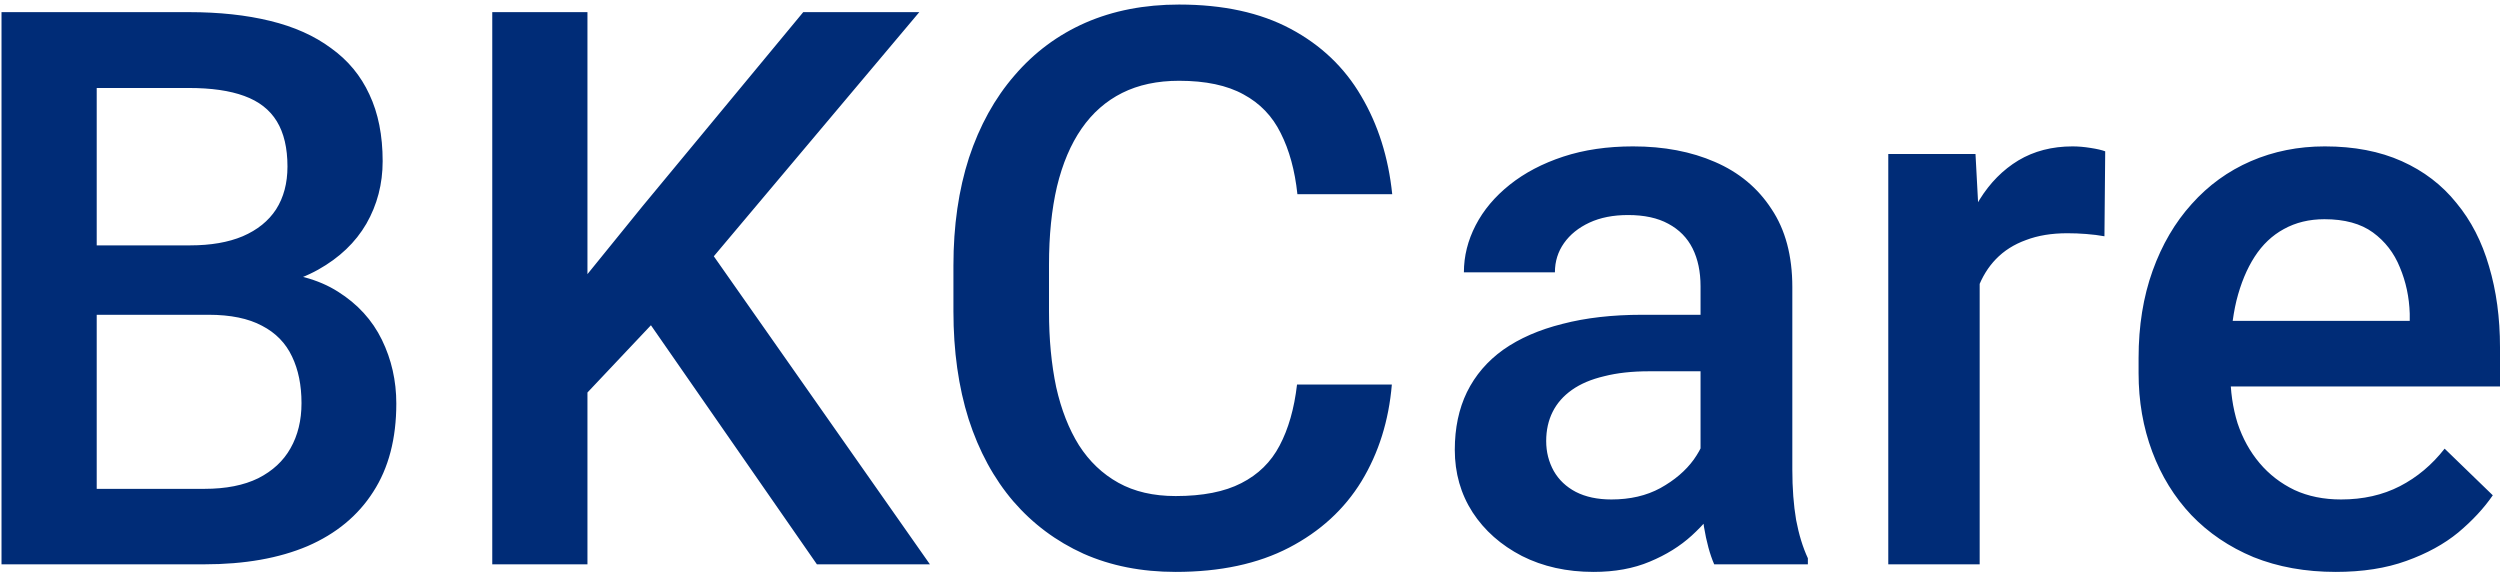 <svg width="412" height="95" viewBox="0 0 412 95" fill="none" xmlns="http://www.w3.org/2000/svg">
<path d="M34.375 51.875H11.188L11.062 40.438H31.312C34.729 40.438 37.625 39.938 40 38.938C42.417 37.896 44.25 36.417 45.5 34.5C46.75 32.542 47.375 30.188 47.375 27.438C47.375 24.396 46.792 21.917 45.625 20C44.458 18.083 42.667 16.688 40.25 15.812C37.875 14.938 34.833 14.5 31.125 14.5H15.938V93H0.25V2H31.125C36.125 2 40.583 2.479 44.5 3.438C48.458 4.396 51.812 5.896 54.562 7.938C57.354 9.938 59.458 12.479 60.875 15.562C62.333 18.646 63.062 22.312 63.062 26.562C63.062 30.312 62.167 33.75 60.375 36.875C58.583 39.958 55.938 42.479 52.438 44.438C48.938 46.396 44.583 47.562 39.375 47.938L34.375 51.875ZM33.688 93H6.25L13.312 80.562H33.688C37.229 80.562 40.188 79.979 42.562 78.812C44.938 77.604 46.708 75.958 47.875 73.875C49.083 71.75 49.688 69.271 49.688 66.438C49.688 63.479 49.167 60.917 48.125 58.75C47.083 56.542 45.438 54.854 43.188 53.688C40.938 52.479 38 51.875 34.375 51.875H16.75L16.875 40.438H39.812L43.375 44.75C48.375 44.917 52.479 46.021 55.688 48.062C58.938 50.104 61.354 52.75 62.938 56C64.521 59.25 65.312 62.75 65.312 66.5C65.312 72.292 64.042 77.146 61.5 81.062C59 84.979 55.396 87.958 50.688 90C45.979 92 40.312 93 33.688 93ZM96.812 2V93H81.125V2H96.812ZM151.5 2L114.625 45.812L93.625 68.062L90.875 52.5L105.875 34L132.375 2H151.5ZM134.625 93L104.688 49.875L115.5 39.188L153.25 93H134.625ZM213.75 63.375H229.375C228.875 69.333 227.208 74.646 224.375 79.312C221.542 83.938 217.562 87.583 212.438 90.25C207.312 92.917 201.083 94.25 193.75 94.25C188.125 94.25 183.062 93.25 178.562 91.25C174.062 89.208 170.208 86.333 167 82.625C163.792 78.875 161.333 74.354 159.625 69.062C157.958 63.771 157.125 57.854 157.125 51.312V43.75C157.125 37.208 157.979 31.292 159.688 26C161.438 20.708 163.938 16.188 167.188 12.438C170.438 8.646 174.333 5.75 178.875 3.75C183.458 1.75 188.604 0.75 194.312 0.75C201.562 0.75 207.688 2.083 212.688 4.75C217.688 7.417 221.562 11.104 224.312 15.812C227.104 20.521 228.812 25.917 229.438 32H213.812C213.396 28.083 212.479 24.729 211.062 21.938C209.688 19.146 207.646 17.021 204.938 15.562C202.229 14.062 198.688 13.312 194.312 13.312C190.729 13.312 187.604 13.979 184.938 15.312C182.271 16.646 180.042 18.604 178.25 21.188C176.458 23.771 175.104 26.958 174.188 30.75C173.312 34.5 172.875 38.792 172.875 43.625V51.312C172.875 55.896 173.271 60.062 174.062 63.812C174.896 67.521 176.146 70.708 177.812 73.375C179.521 76.042 181.688 78.104 184.312 79.562C186.938 81.021 190.083 81.75 193.75 81.75C198.208 81.75 201.812 81.042 204.562 79.625C207.354 78.208 209.458 76.146 210.875 73.438C212.333 70.688 213.292 67.333 213.75 63.375ZM280.25 79.438V47.188C280.25 44.771 279.812 42.688 278.938 40.938C278.062 39.188 276.729 37.833 274.938 36.875C273.188 35.917 270.979 35.438 268.312 35.438C265.854 35.438 263.729 35.854 261.938 36.688C260.146 37.521 258.75 38.646 257.75 40.062C256.75 41.479 256.25 43.083 256.25 44.875H241.25C241.25 42.208 241.896 39.625 243.188 37.125C244.479 34.625 246.354 32.396 248.812 30.438C251.271 28.479 254.208 26.938 257.625 25.812C261.042 24.688 264.875 24.125 269.125 24.125C274.208 24.125 278.708 24.979 282.625 26.688C286.583 28.396 289.688 30.979 291.938 34.438C294.229 37.854 295.375 42.146 295.375 47.312V77.375C295.375 80.458 295.583 83.229 296 85.688C296.458 88.104 297.104 90.208 297.938 92V93H282.5C281.792 91.375 281.229 89.312 280.812 86.812C280.438 84.271 280.25 81.812 280.25 79.438ZM282.438 51.875L282.562 61.188H271.75C268.958 61.188 266.5 61.458 264.375 62C262.25 62.5 260.479 63.25 259.062 64.25C257.646 65.25 256.583 66.458 255.875 67.875C255.167 69.292 254.812 70.896 254.812 72.688C254.812 74.479 255.229 76.125 256.062 77.625C256.896 79.083 258.104 80.229 259.688 81.062C261.312 81.896 263.271 82.312 265.562 82.312C268.646 82.312 271.333 81.688 273.625 80.438C275.958 79.146 277.792 77.583 279.125 75.75C280.458 73.875 281.167 72.104 281.25 70.438L286.125 77.125C285.625 78.833 284.771 80.667 283.562 82.625C282.354 84.583 280.771 86.458 278.812 88.25C276.896 90 274.583 91.438 271.875 92.562C269.208 93.688 266.125 94.25 262.625 94.25C258.208 94.25 254.271 93.375 250.812 91.625C247.354 89.833 244.646 87.438 242.688 84.438C240.729 81.396 239.75 77.958 239.75 74.125C239.75 70.542 240.417 67.375 241.75 64.625C243.125 61.833 245.125 59.5 247.75 57.625C250.417 55.75 253.667 54.333 257.5 53.375C261.333 52.375 265.708 51.875 270.625 51.875H282.438ZM326.25 38.25V93H311.188V25.375H325.562L326.25 38.25ZM346.938 24.938L346.812 38.938C345.896 38.771 344.896 38.646 343.812 38.562C342.771 38.479 341.729 38.438 340.688 38.438C338.104 38.438 335.833 38.812 333.875 39.562C331.917 40.271 330.271 41.312 328.938 42.688C327.646 44.021 326.646 45.646 325.938 47.562C325.229 49.479 324.812 51.625 324.688 54L321.25 54.25C321.25 50 321.667 46.062 322.5 42.438C323.333 38.812 324.583 35.625 326.25 32.875C327.958 30.125 330.083 27.979 332.625 26.438C335.208 24.896 338.188 24.125 341.562 24.125C342.479 24.125 343.458 24.208 344.5 24.375C345.583 24.542 346.396 24.729 346.938 24.938ZM384.938 94.25C379.938 94.25 375.417 93.438 371.375 91.812C367.375 90.146 363.958 87.833 361.125 84.875C358.333 81.917 356.188 78.438 354.688 74.438C353.188 70.438 352.438 66.125 352.438 61.5V59C352.438 53.708 353.208 48.917 354.75 44.625C356.292 40.333 358.438 36.667 361.188 33.625C363.938 30.542 367.188 28.188 370.938 26.562C374.688 24.938 378.75 24.125 383.125 24.125C387.958 24.125 392.188 24.938 395.812 26.562C399.438 28.188 402.438 30.479 404.812 33.438C407.229 36.354 409.021 39.833 410.188 43.875C411.396 47.917 412 52.375 412 57.25V63.688H359.75V52.875H397.125V51.688C397.042 48.979 396.5 46.438 395.5 44.062C394.542 41.688 393.062 39.771 391.062 38.312C389.062 36.854 386.396 36.125 383.062 36.125C380.562 36.125 378.333 36.667 376.375 37.75C374.458 38.792 372.854 40.312 371.562 42.312C370.271 44.312 369.271 46.729 368.562 49.562C367.896 52.354 367.562 55.5 367.562 59V61.5C367.562 64.458 367.958 67.208 368.75 69.75C369.583 72.25 370.792 74.438 372.375 76.312C373.958 78.188 375.875 79.667 378.125 80.75C380.375 81.792 382.938 82.312 385.812 82.312C389.438 82.312 392.667 81.583 395.5 80.125C398.333 78.667 400.792 76.604 402.875 73.938L410.812 81.625C409.354 83.75 407.458 85.792 405.125 87.75C402.792 89.667 399.938 91.229 396.562 92.438C393.229 93.646 389.354 94.25 384.938 94.25Z" fill="#002C77"/>
</svg>
